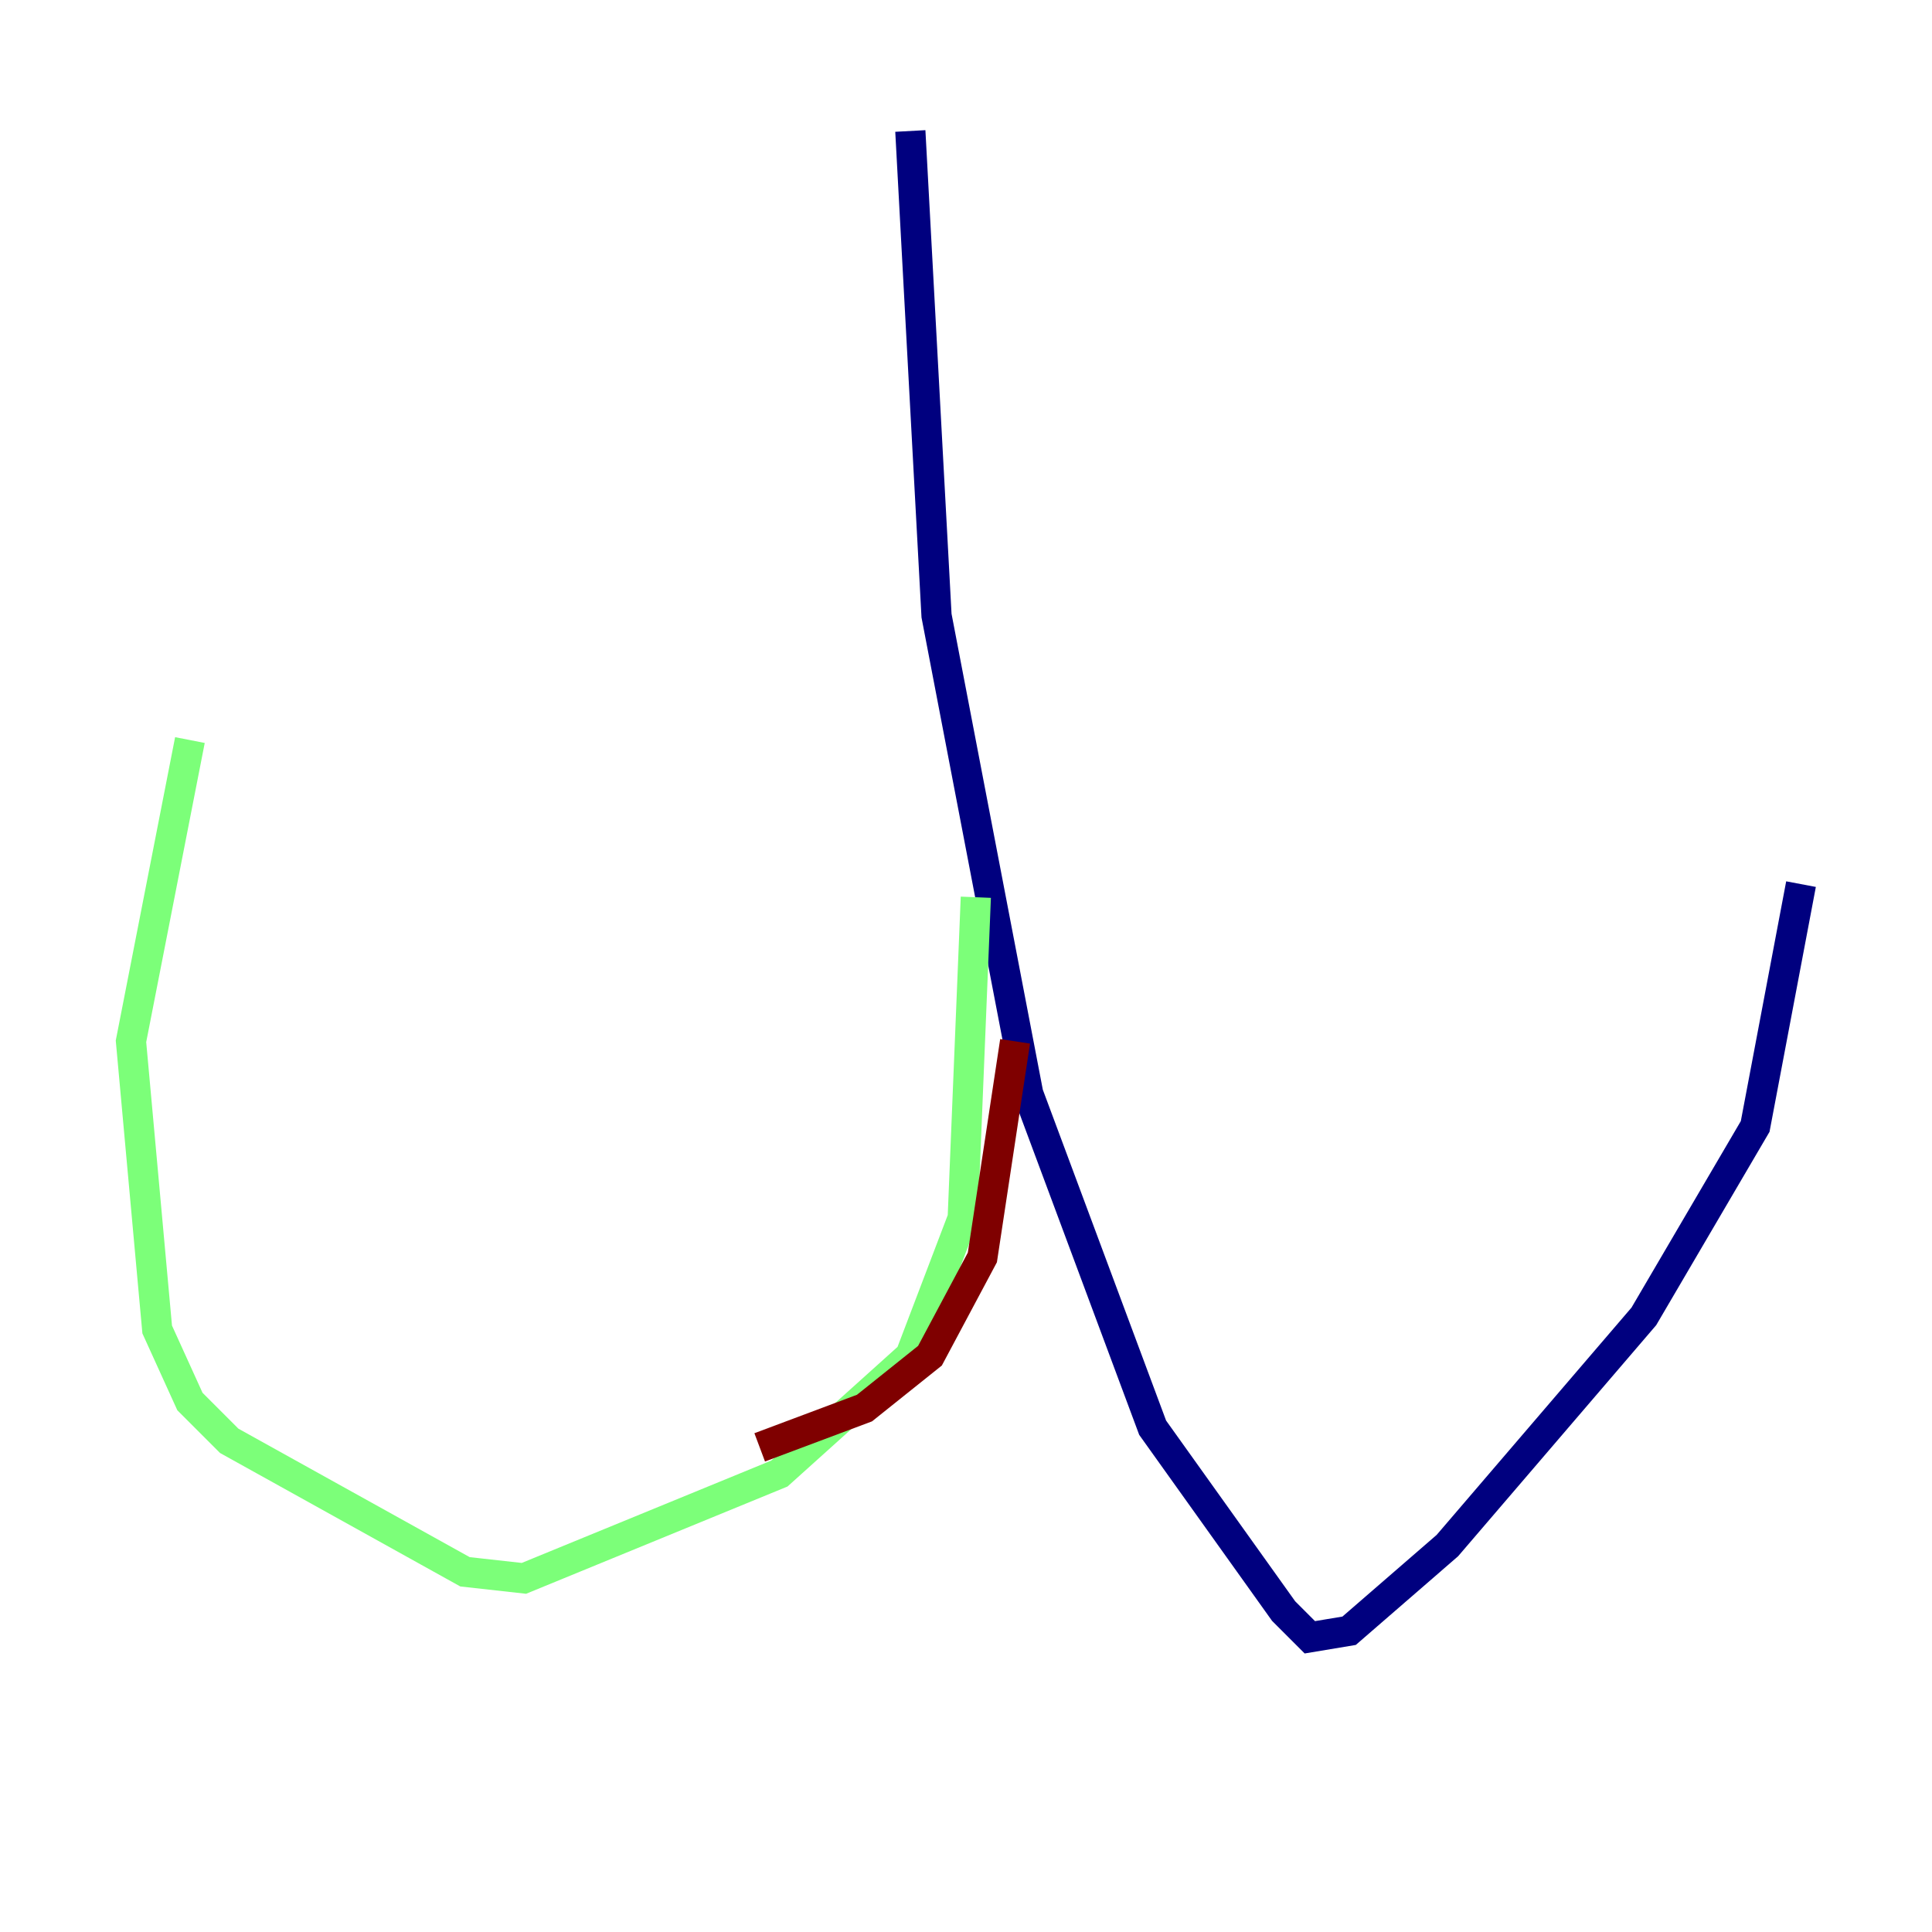 <?xml version="1.0" encoding="utf-8" ?>
<svg baseProfile="tiny" height="128" version="1.2" viewBox="0,0,128,128" width="128" xmlns="http://www.w3.org/2000/svg" xmlns:ev="http://www.w3.org/2001/xml-events" xmlns:xlink="http://www.w3.org/1999/xlink"><defs /><polyline fill="none" points="60.312,8.678 62.047,40.786 68.122,72.461 76.366,94.59 85.044,106.739 86.78,108.475 89.383,108.041 95.891,102.4 108.909,87.214 116.285,74.63 119.322,58.576" stroke="#00007f" stroke-width="2" /><polyline fill="none" points="64.651,59.444 63.783,80.705 60.312,89.817 51.634,97.627 34.712,104.57 30.807,104.136 15.186,95.458 12.583,92.854 10.414,88.081 8.678,68.99 12.583,49.031" stroke="#7cff79" stroke-width="2" /><polyline fill="none" points="67.254,68.99 65.085,83.308 61.614,89.817 57.275,93.288 50.332,95.891" stroke="#7f0000" stroke-width="2" /></svg>